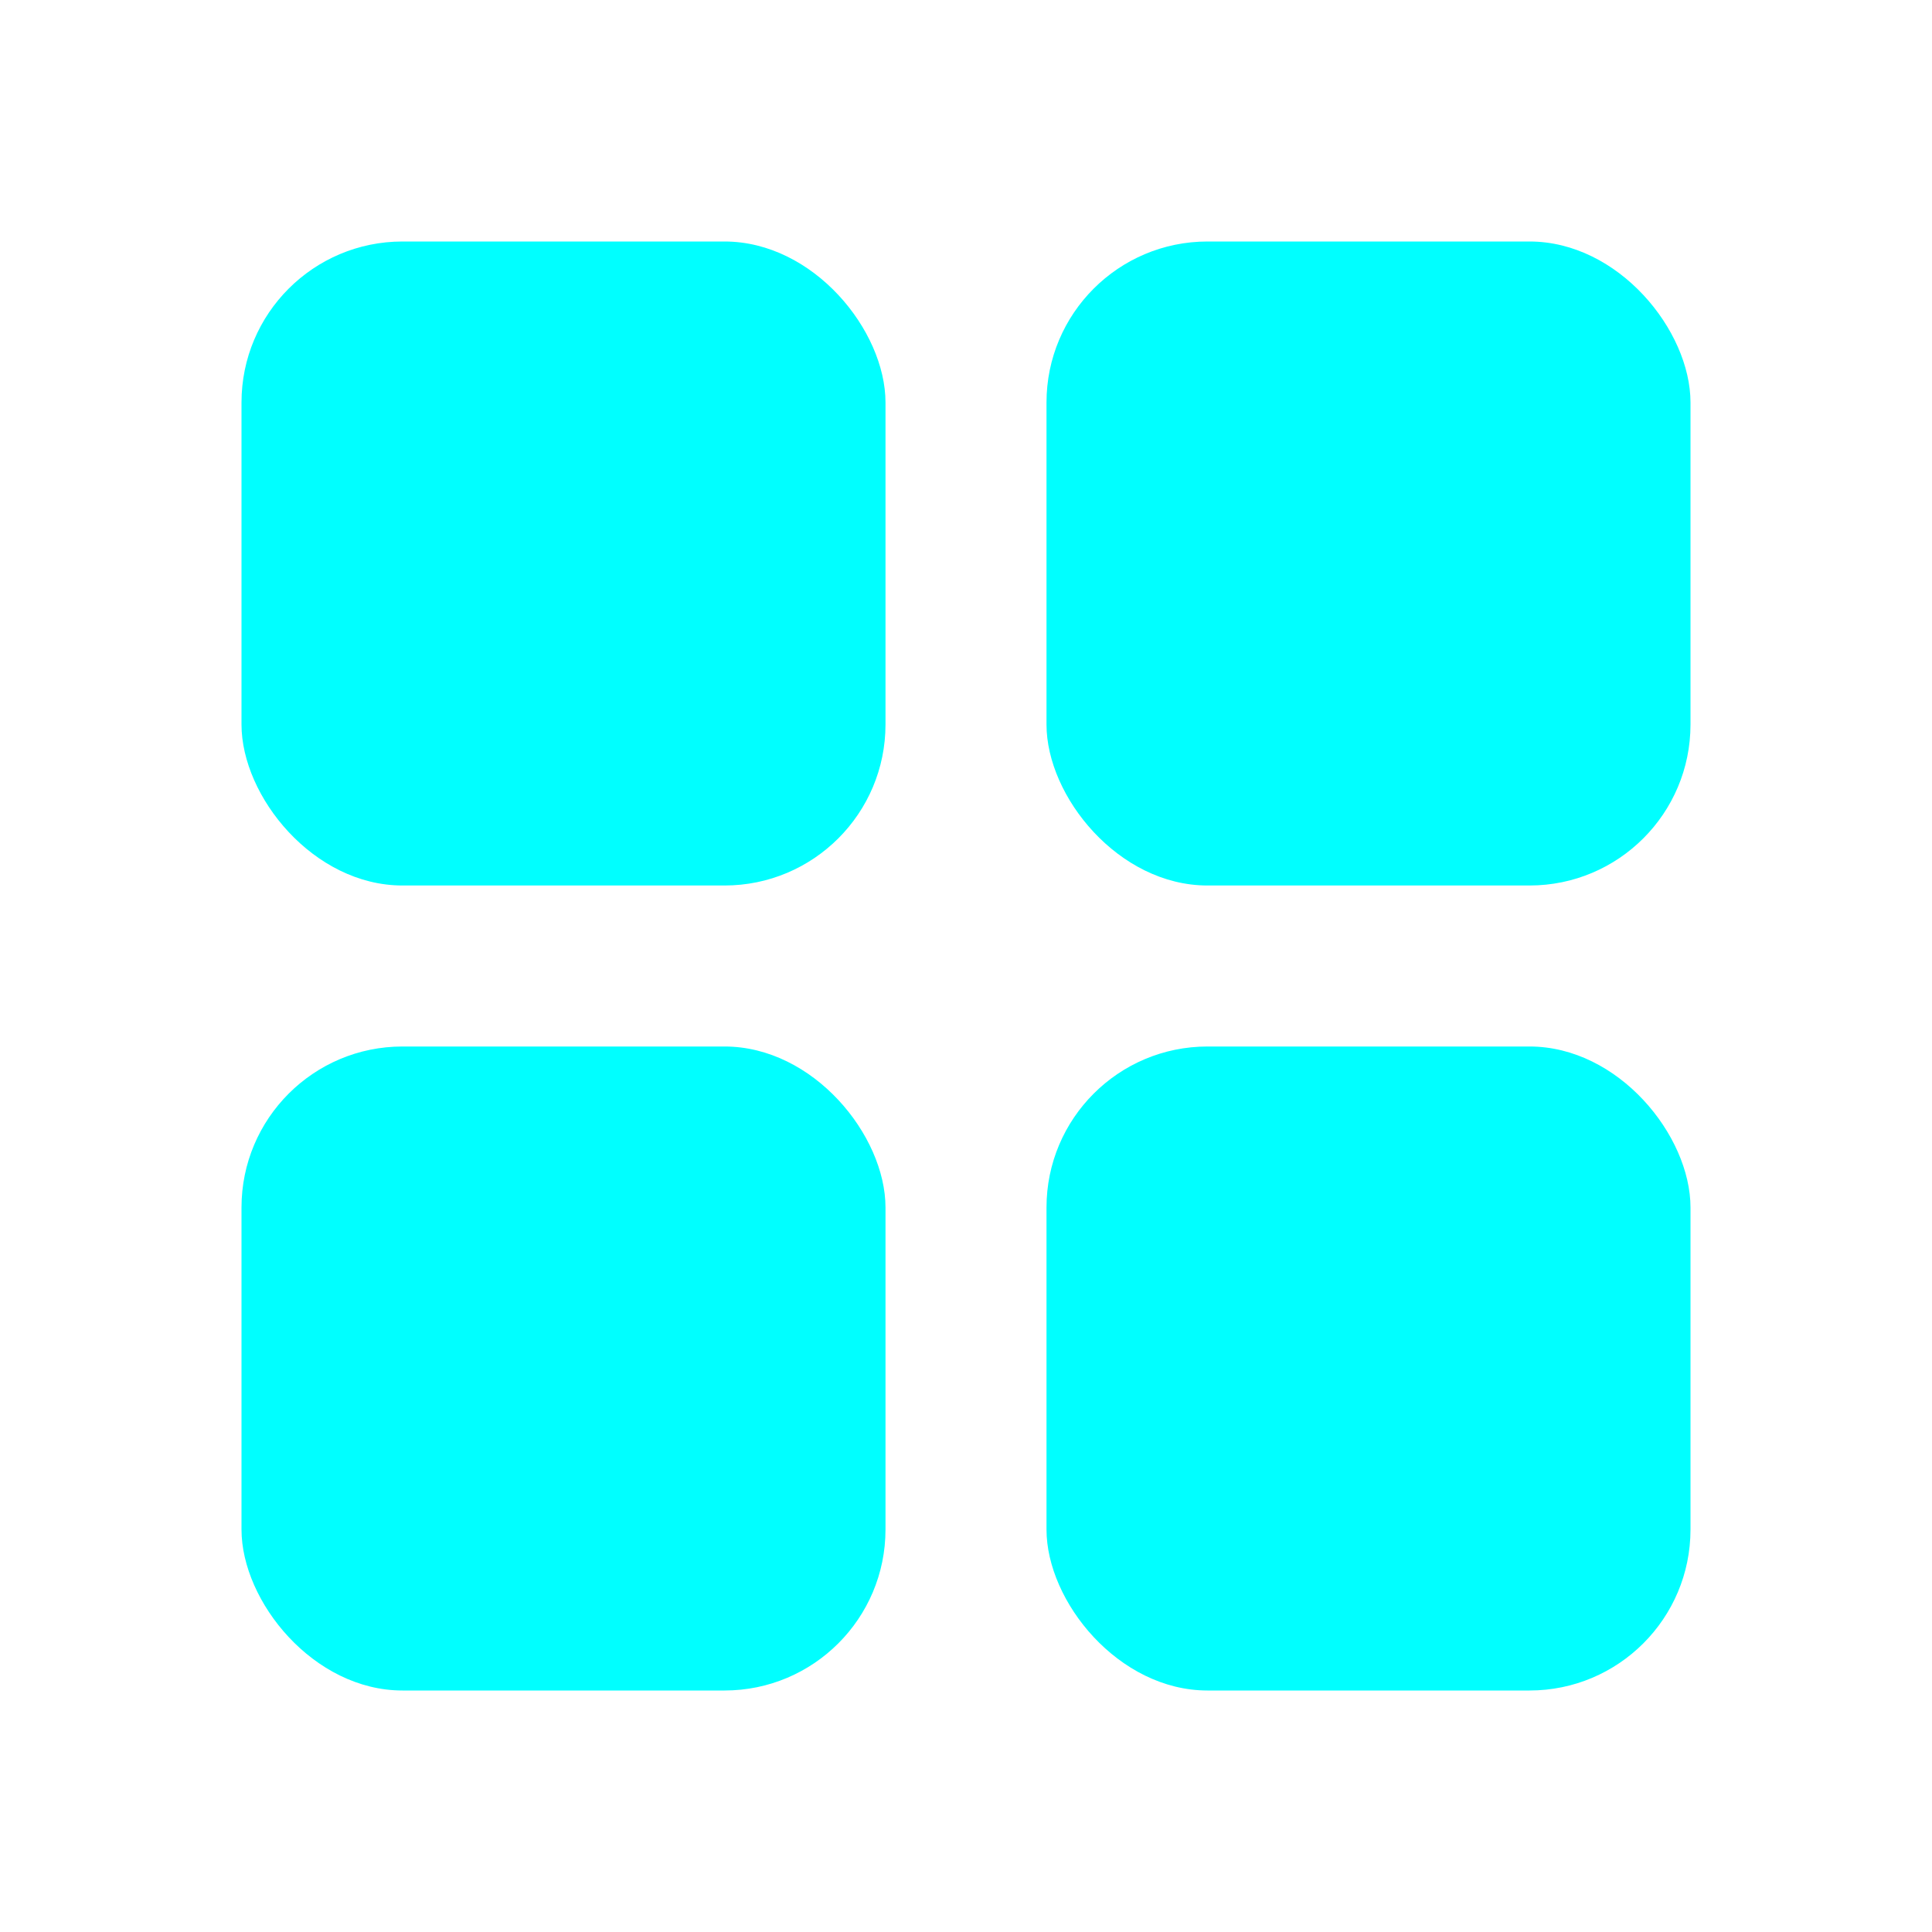 <?xml version="1.0" encoding="UTF-8" standalone="no"?>
<svg
   xmlns:dc="http://purl.org/dc/elements/1.1/"
   xmlns:cc="http://creativecommons.org/ns#"
   xmlns:rdf="http://www.w3.org/1999/02/22-rdf-syntax-ns#"
   xmlns:svg="http://www.w3.org/2000/svg"
   xmlns="http://www.w3.org/2000/svg"
   xmlns:sodipodi="http://sodipodi.sourceforge.net/DTD/sodipodi-0.dtd"
   xmlns:inkscape="http://www.inkscape.org/namespaces/inkscape"
   id="prefix__ic-group"
   width="24"
   height="24"
   viewBox="0 0 24 24"
   version="1.1"
   sodipodi:docname="ic-group-aqua.svg"
   inkscape:version="0.92.5 (2060ec1f9f, 2020-04-08)">
  <sodipodi:namedview
     pagecolor="#ffffff"
     bordercolor="#666666"
     borderopacity="1"
     objecttolerance="10"
     gridtolerance="10"
     guidetolerance="10"
     inkscape:pageopacity="0"
     inkscape:pageshadow="2"
     inkscape:window-width="1280"
     inkscape:window-height="961"
     id="namedview922"
     showgrid="false"
     inkscape:zoom="31.75"
     inkscape:cx="12"
     inkscape:cy="10.225784"
     inkscape:window-x="-8"
     inkscape:window-y="-8"
     inkscape:window-maximized="1"
     inkscape:current-layer="prefix__ic-group" />
  <defs
     id="defs913">
    <style
       id="style911">
            .prefix__cls-2{fill:#21b52c}
        </style>
  </defs>
  <path
     id="prefix__Path"
     d="M0 0H24V24H0z"
     style="fill:none" />
  <g
     id="prefix__group"
     transform="translate(-1)"
     style="fill:#00ffff">
    <rect
       id="prefix__Rectangle_2022"
       width="8"
       height="8"
       class="prefix__cls-2"
       data-name="Rectangle 2022"
       rx="2"
       transform="translate(4 3)"
       style="fill:#00ffff" />
    <rect
       id="prefix__Rectangle_2025"
       width="8"
       height="8"
       class="prefix__cls-2"
       data-name="Rectangle 2025"
       rx="2"
       transform="translate(4 13)"
       style="fill:#00ffff" />
    <rect
       id="prefix__Rectangle_2023"
       width="8"
       height="8"
       class="prefix__cls-2"
       data-name="Rectangle 2023"
       rx="2"
       transform="translate(14 3)"
       style="fill:#00ffff" />
    <rect
       id="prefix__Rectangle_2024"
       width="8"
       height="8"
       class="prefix__cls-2"
       data-name="Rectangle 2024"
       rx="2"
       transform="translate(14 13)"
       style="fill:#00ffff" />
  </g>
</svg>
